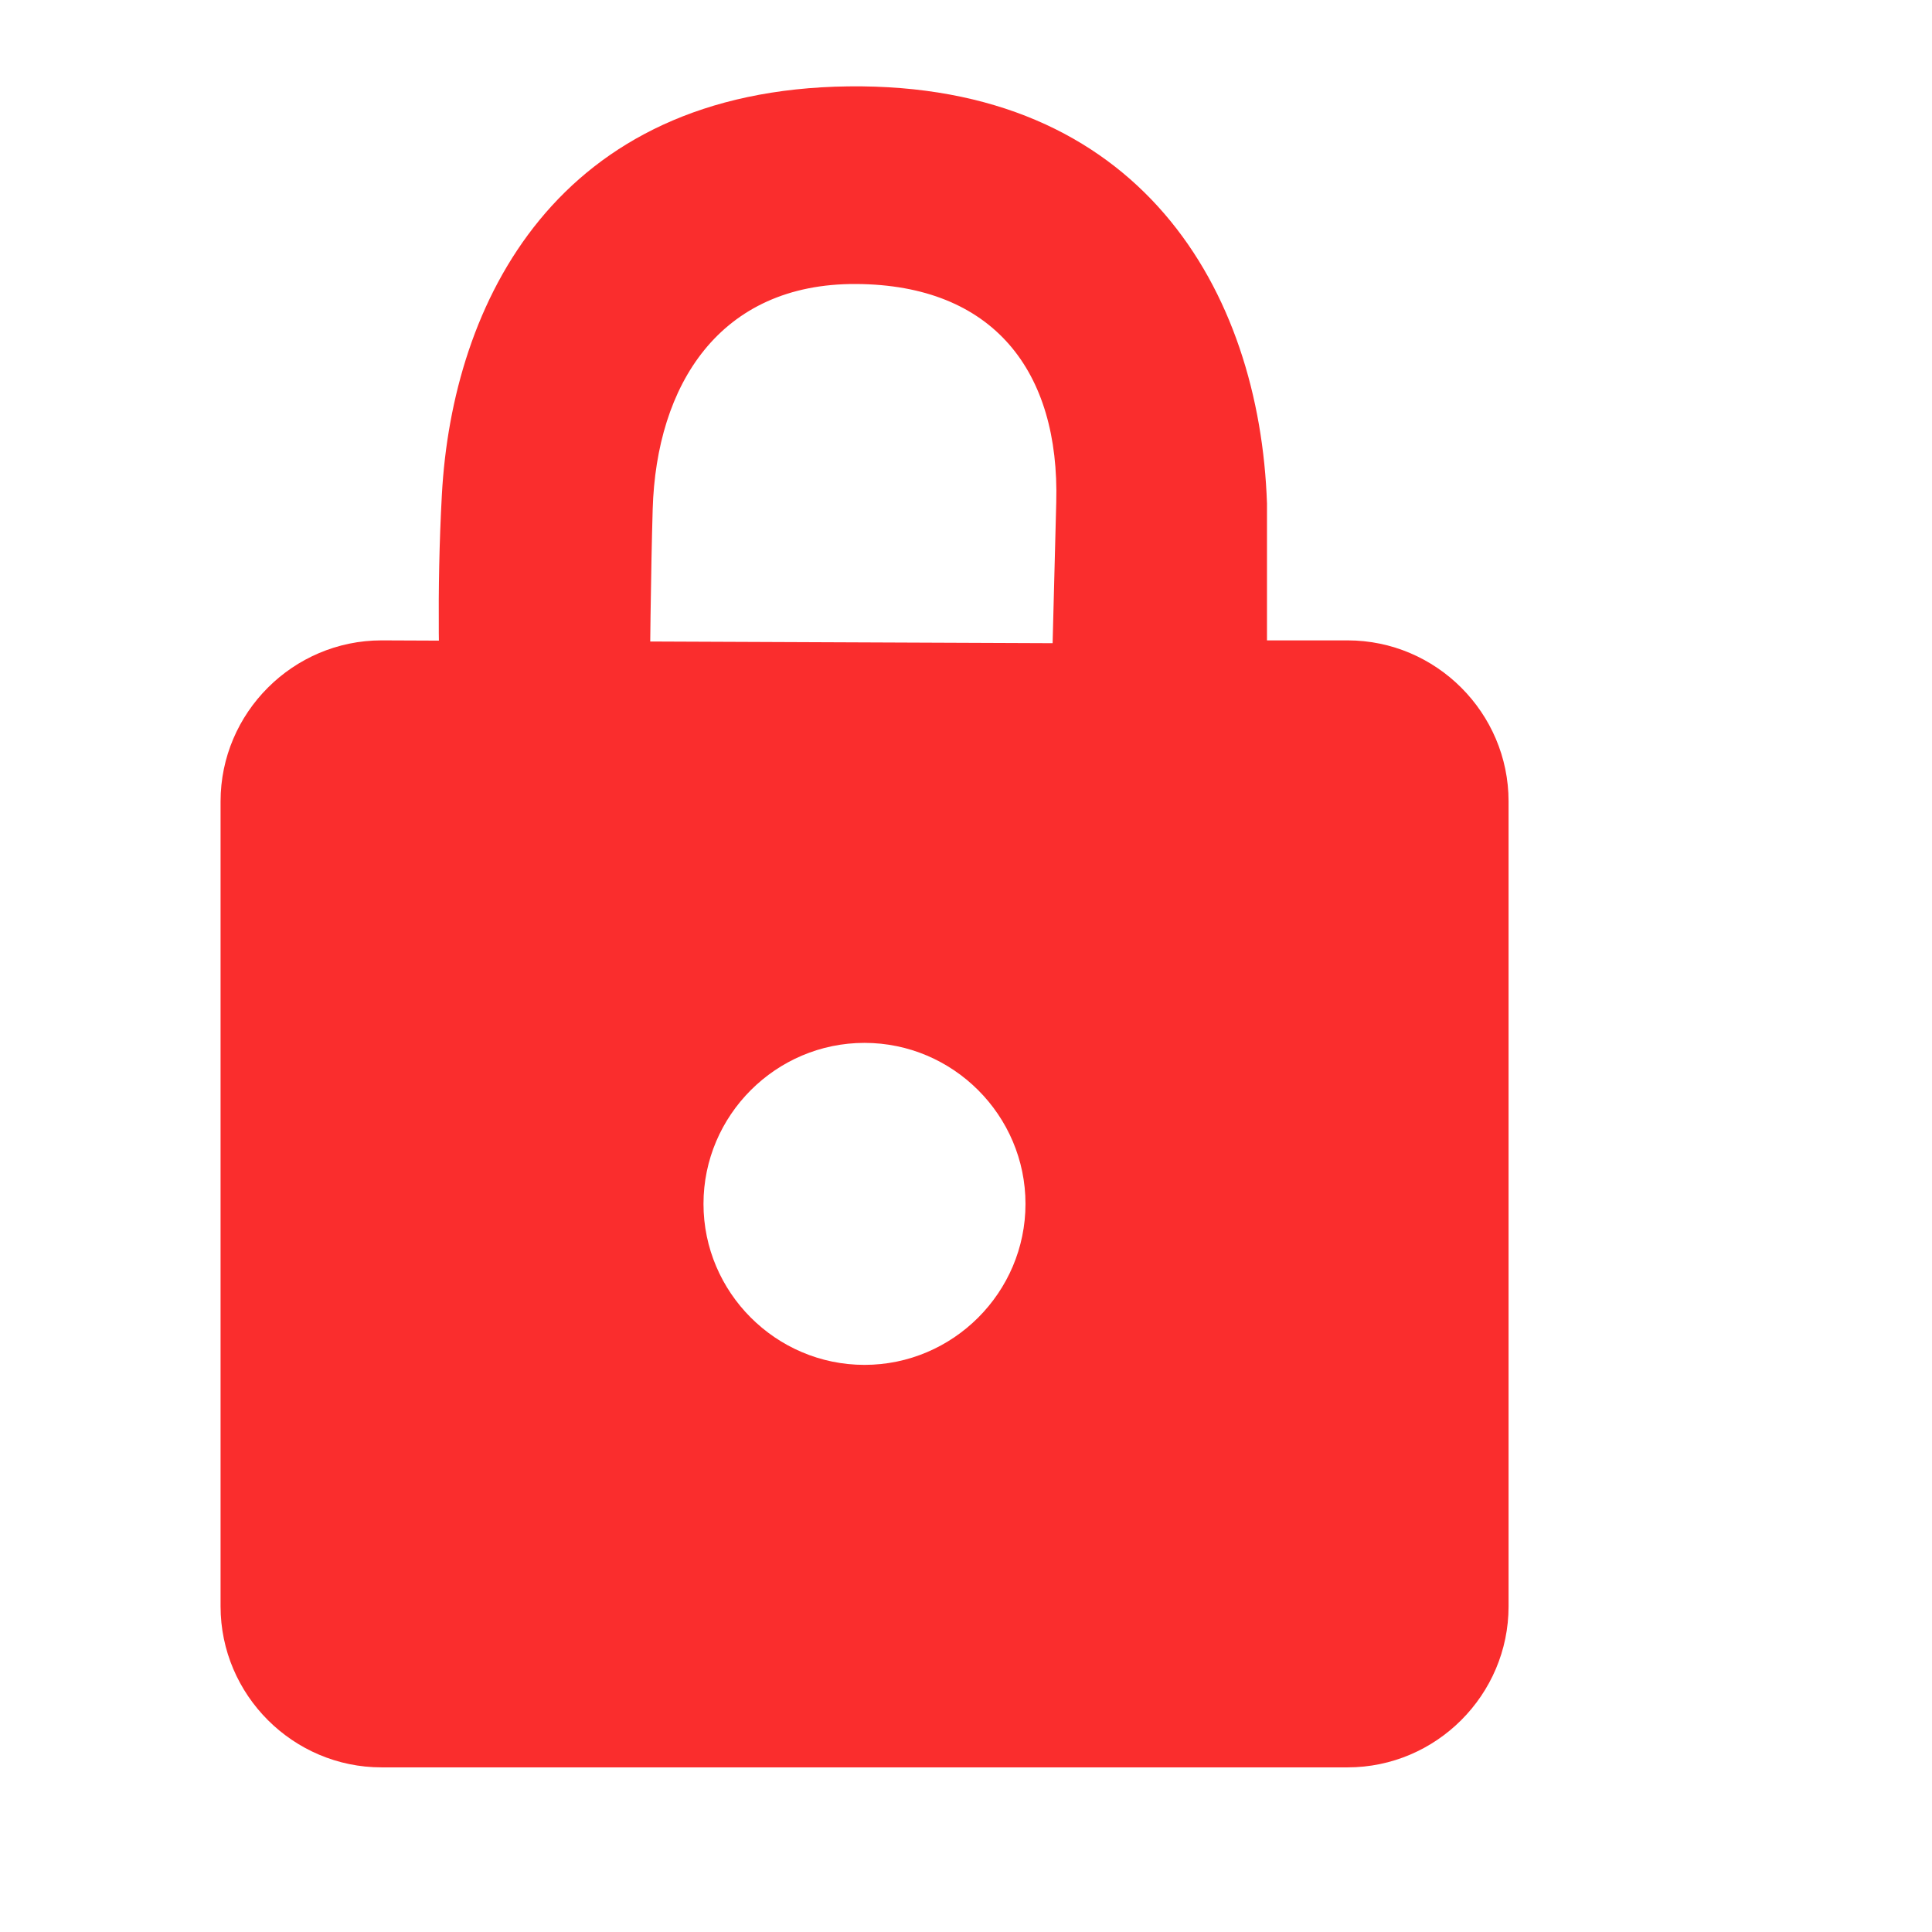 <svg width="24" height="24" xmlns="http://www.w3.org/2000/svg">

  <path id="svg_1" fill="none" d="m0,0l24,0l0,24l-24,0l0,-24z"/>
  <path id="svg_2" fill="#fa2d2d" d="m16.739,7.955l-1,0c0,0 0,0 0,0l0,-1.7c-0.09,-2.645 -1.575,-5.226 -5.2,-5.182c-3.625,0.044 -4.921,2.688 -5.05,5.075c-0.13,2.387 0.107,4.419 0.115,5.505c0.847,-0.008 1.605,-0.06 2.453,-0.068c0.002,-1.049 0.006,-3.721 0.051,-5.259c0.045,-1.538 0.826,-2.808 2.529,-2.798c1.703,0.01 2.529,1.082 2.484,2.717l-0.045,1.745l-8.336,-0.035c-1.1,0 -2,0.9 -2,2l0,10c0,1.1 0.9,2 2,2l12,0c1.1,0 2,-0.9 2,-2l0,-10c0,-1.1 -0.9,-2 -2,-2zm-6,9c-1.1,0 -2,-0.9 -2,-2s0.9,-2 2,-2s2,0.9 2,2s-0.9,2 -2,2z"/>

</svg>